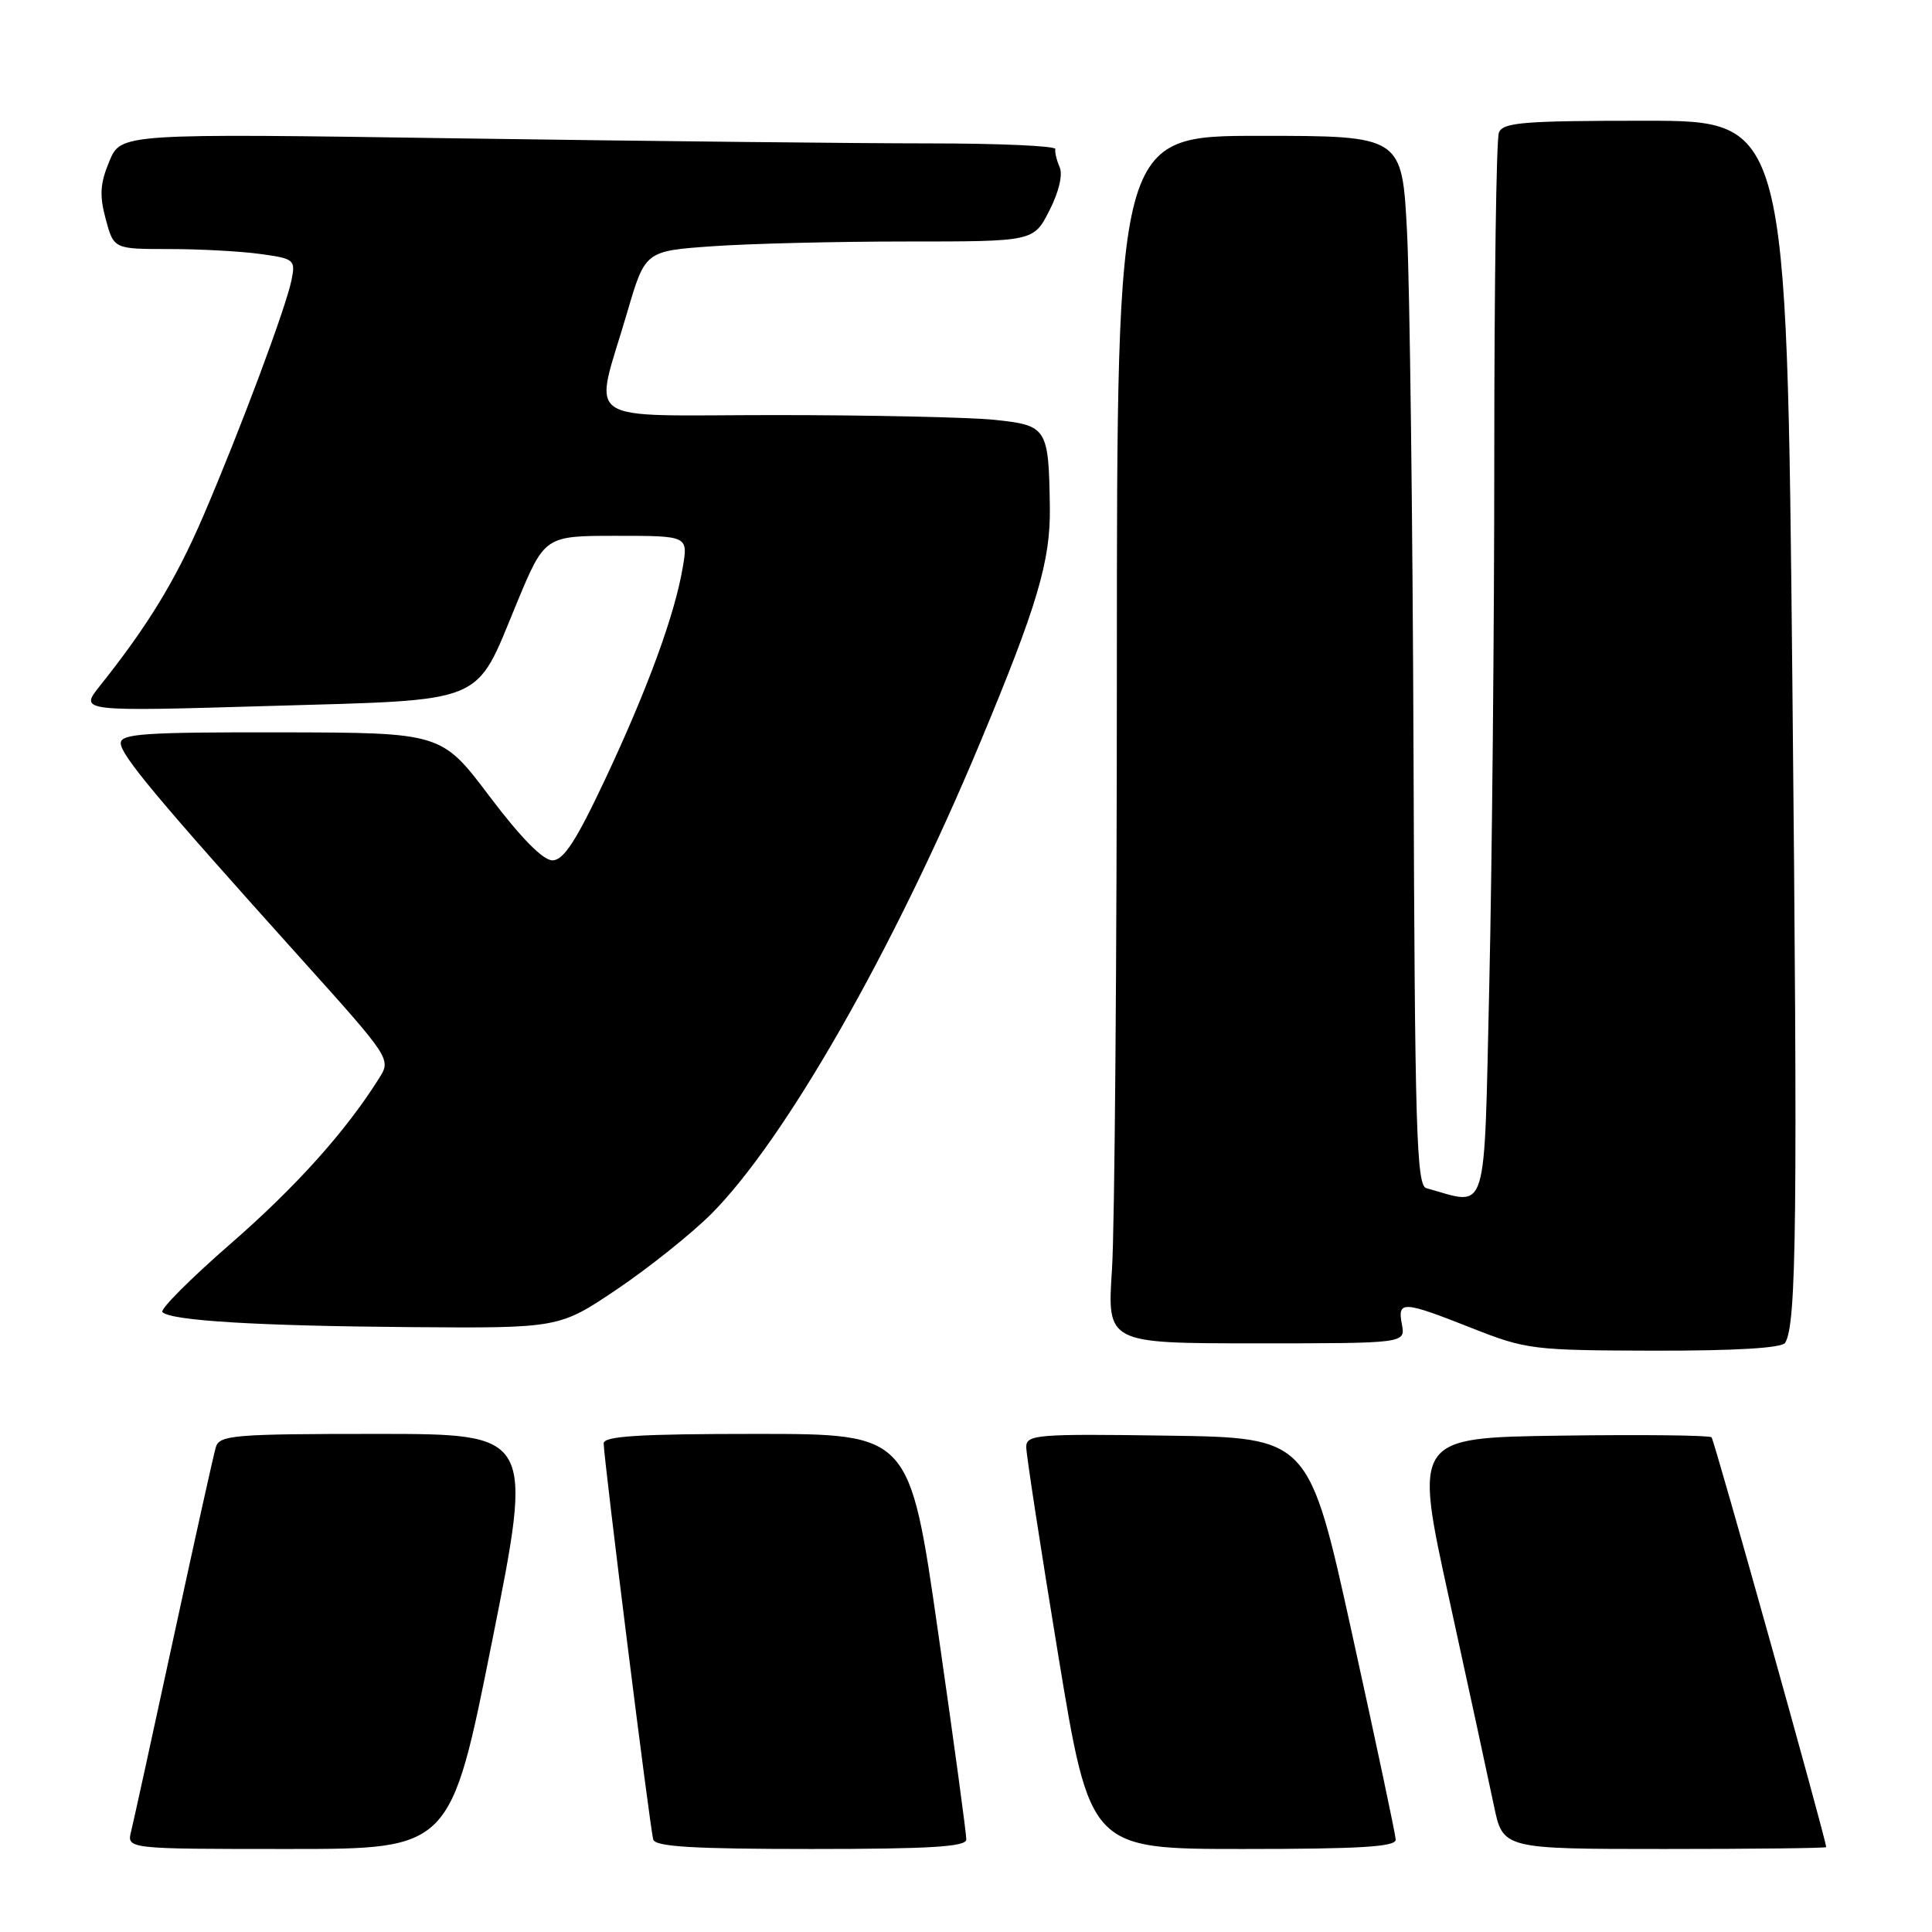 <?xml version="1.0" encoding="UTF-8" standalone="no"?>
<!DOCTYPE svg PUBLIC "-//W3C//DTD SVG 1.1//EN" "http://www.w3.org/Graphics/SVG/1.1/DTD/svg11.dtd" >
<svg xmlns="http://www.w3.org/2000/svg" xmlns:xlink="http://www.w3.org/1999/xlink" version="1.1" viewBox="0 0 256 256">
 <g >
 <path fill="currentColor"
d=" M 65.20 217.50 C 70.70 190.00 70.70 190.00 49.92 190.00 C 30.99 190.00 29.09 190.16 28.60 191.75 C 28.31 192.71 25.80 204.03 23.02 216.89 C 20.24 229.76 17.70 241.34 17.38 242.64 C 16.78 245.00 16.78 245.00 38.24 245.00 C 59.71 245.00 59.71 245.00 65.20 217.50 Z  M 128.04 243.75 C 128.06 243.06 126.38 230.69 124.30 216.25 C 120.53 190.00 120.53 190.00 100.26 190.00 C 84.72 190.00 80.00 190.29 79.99 191.25 C 79.99 193.20 86.13 242.35 86.56 243.75 C 86.84 244.70 91.91 245.00 107.47 245.00 C 123.21 245.00 128.01 244.71 128.04 243.75 Z  M 184.94 243.75 C 184.91 243.06 182.31 230.80 179.16 216.50 C 173.44 190.50 173.44 190.50 154.72 190.23 C 137.37 189.98 136.00 190.09 135.98 191.73 C 135.98 192.70 137.88 205.09 140.21 219.25 C 144.45 245.00 144.45 245.00 164.73 245.00 C 180.31 245.00 184.99 244.71 184.94 243.75 Z  M 241.98 244.75 C 241.90 243.50 227.16 190.83 226.79 190.45 C 226.51 190.18 217.53 190.08 206.81 190.23 C 187.33 190.50 187.33 190.50 192.05 212.00 C 194.64 223.82 197.29 236.09 197.95 239.25 C 199.14 245.00 199.14 245.00 220.57 245.00 C 232.36 245.00 241.99 244.89 241.98 244.75 Z  M 236.54 177.93 C 238.06 175.47 238.21 161.58 237.50 90.65 C 236.76 16.00 236.76 16.00 217.99 16.00 C 201.79 16.00 199.13 16.22 198.61 17.58 C 198.27 18.45 198.00 37.73 198.00 60.42 C 198.00 83.11 197.70 114.59 197.34 130.38 C 196.61 161.93 197.29 159.72 189.00 157.44 C 187.69 157.08 187.47 149.75 187.30 100.26 C 187.19 69.04 186.80 37.76 186.44 30.75 C 185.78 18.00 185.78 18.00 166.89 18.00 C 148.00 18.00 148.00 18.00 147.99 88.25 C 147.99 126.89 147.70 162.89 147.34 168.25 C 146.70 178.00 146.70 178.00 166.47 178.00 C 186.23 178.00 186.23 178.00 185.76 175.50 C 185.15 172.32 185.84 172.35 195.00 175.97 C 202.24 178.83 203.09 178.93 219.19 178.97 C 229.98 178.99 236.12 178.62 236.54 177.93 Z  M 81.79 170.81 C 86.02 167.95 91.61 163.48 94.22 160.88 C 104.01 151.08 118.40 125.88 129.83 98.50 C 137.46 80.24 139.21 74.32 139.11 67.22 C 138.96 56.68 138.76 56.36 131.78 55.63 C 128.44 55.29 115.37 55.00 102.74 55.00 C 76.38 55.00 78.67 56.59 83.11 41.38 C 85.49 33.26 85.49 33.26 94.40 32.63 C 99.30 32.28 110.88 32.00 120.13 32.00 C 136.96 32.00 136.96 32.00 139.05 27.90 C 140.30 25.46 140.85 23.14 140.41 22.15 C 140.01 21.24 139.75 20.16 139.84 19.75 C 139.93 19.34 132.42 19.00 123.16 19.00 C 113.90 19.00 86.01 18.70 61.18 18.34 C 16.03 17.67 16.03 17.67 14.49 21.37 C 13.26 24.31 13.16 25.89 14.01 29.04 C 15.08 33.00 15.08 33.00 22.40 33.00 C 26.43 33.00 31.85 33.29 34.46 33.65 C 39.00 34.27 39.17 34.41 38.63 37.10 C 37.90 40.74 31.79 57.09 26.90 68.46 C 23.28 76.86 19.61 82.89 13.23 90.89 C 10.53 94.28 10.53 94.28 35.52 93.55 C 64.86 92.69 62.84 93.52 68.47 79.93 C 72.18 71.00 72.18 71.00 81.68 71.00 C 91.18 71.00 91.18 71.00 90.47 75.17 C 89.41 81.47 85.80 91.32 80.19 103.25 C 76.33 111.46 74.67 114.00 73.20 114.00 C 71.95 114.00 69.03 111.03 64.88 105.54 C 58.50 97.08 58.50 97.08 37.25 97.04 C 19.17 97.01 16.00 97.22 16.00 98.47 C 16.00 100.06 20.91 105.93 39.78 126.91 C 51.84 140.32 51.84 140.32 50.21 142.91 C 45.79 149.94 39.20 157.28 30.49 164.86 C 25.21 169.46 21.17 173.51 21.52 173.86 C 22.66 175.00 34.06 175.69 54.30 175.85 C 74.09 176.00 74.09 176.00 81.79 170.81 Z "/>
</g>
</svg>